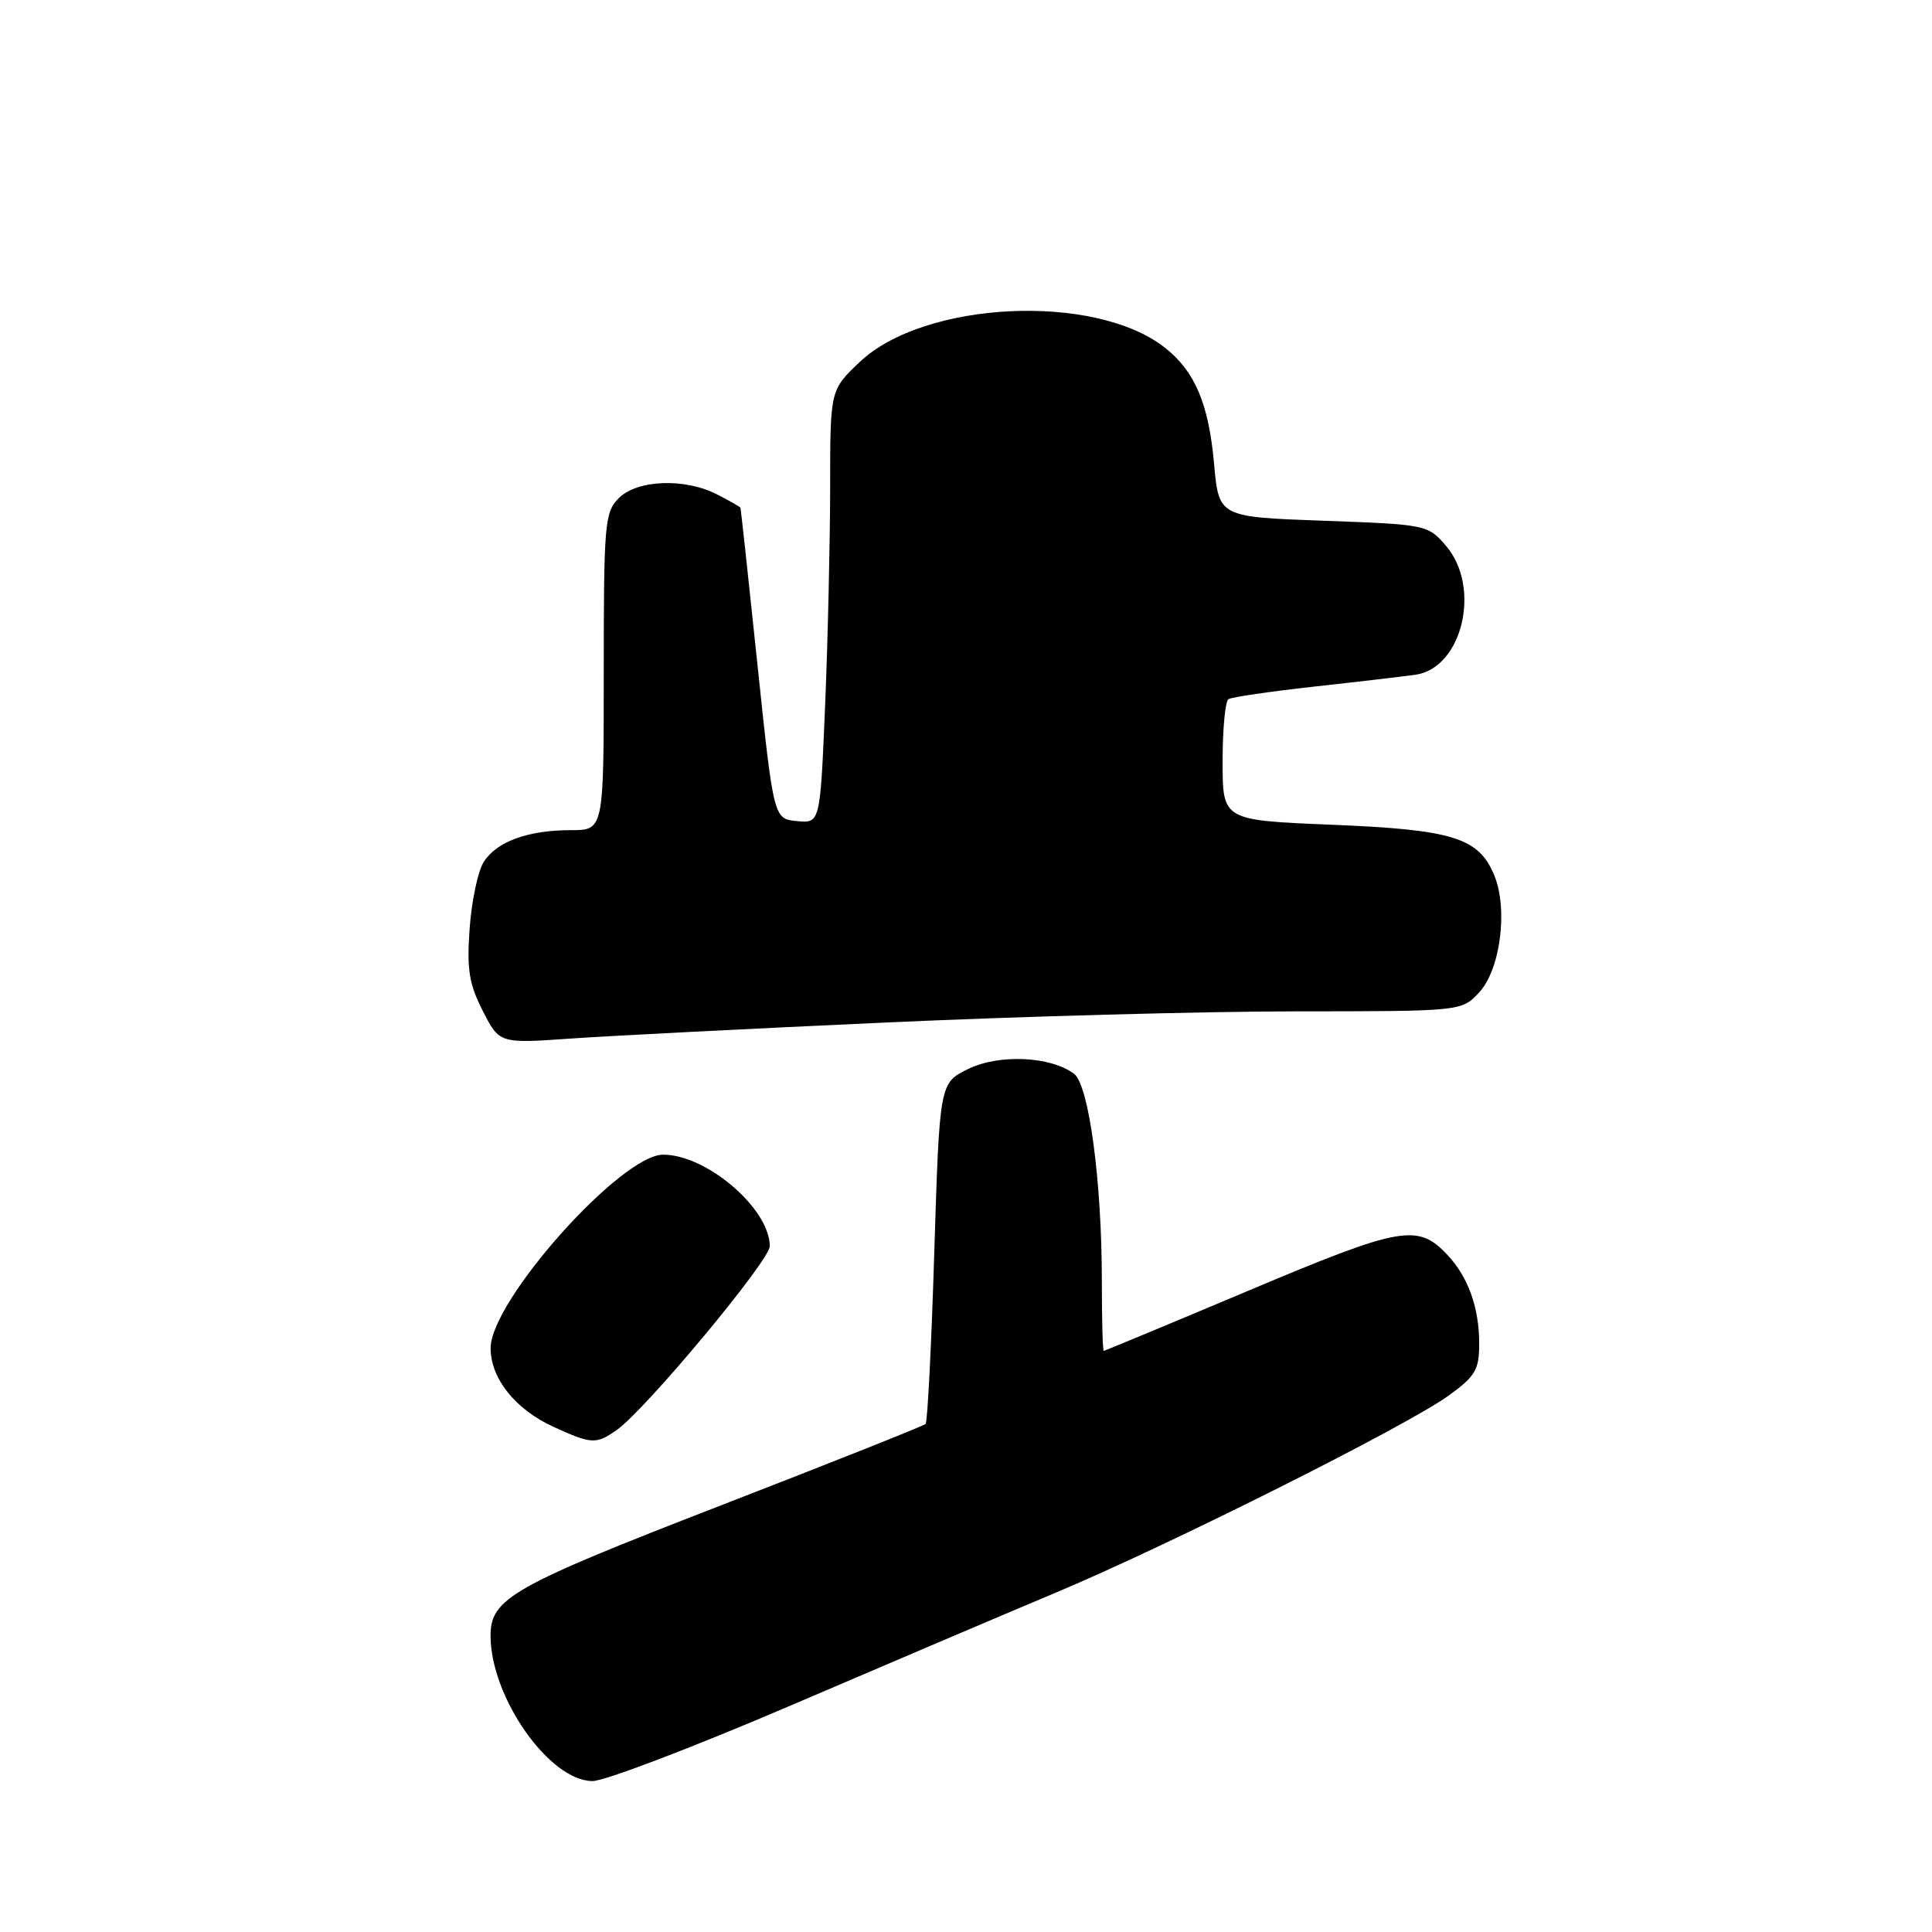 <?xml version="1.0" encoding="UTF-8" standalone="no"?>
<!DOCTYPE svg PUBLIC "-//W3C//DTD SVG 1.1//EN" "http://www.w3.org/Graphics/SVG/1.1/DTD/svg11.dtd" >
<svg xmlns="http://www.w3.org/2000/svg" xmlns:xlink="http://www.w3.org/1999/xlink" version="1.1" viewBox="0 0 256 256">
 <g >
 <path fill="currentColor"
d=" M 104.44 226.13 C 117.12 220.69 133.12 213.88 140.00 210.99 C 155.19 204.60 186.42 188.93 191.97 184.91 C 195.50 182.35 196.00 181.50 196.00 178.06 C 196.00 173.28 194.56 169.24 191.81 166.30 C 187.86 162.09 185.72 162.47 165.50 170.99 C 155.05 175.39 146.39 178.99 146.25 179.00 C 146.11 179.00 146.00 174.83 146.00 169.72 C 146.00 156.56 144.29 143.78 142.32 142.29 C 139.25 139.96 132.40 139.64 128.30 141.64 C 124.50 143.50 124.50 143.50 123.80 165.87 C 123.42 178.17 122.90 188.43 122.65 188.68 C 122.40 188.93 110.12 193.82 95.35 199.54 C 67.84 210.20 65.00 211.81 65.00 216.74 C 65.00 224.89 72.80 236.00 78.52 236.00 C 80.09 236.00 91.76 231.56 104.44 226.13 Z  M 81.70 189.50 C 85.50 186.84 102.00 167.03 102.00 165.13 C 102.00 160.17 93.65 153.00 87.87 153.00 C 82.29 153.00 65.03 172.34 65.01 178.62 C 65.00 182.66 68.30 186.78 73.42 189.10 C 78.40 191.37 78.99 191.39 81.70 189.50 Z  M 117.35 135.49 C 135.03 134.68 159.43 134.02 171.58 134.01 C 193.65 134.00 193.65 134.00 195.97 131.53 C 198.81 128.51 199.85 120.47 197.99 115.96 C 195.93 110.99 192.49 109.93 176.42 109.28 C 162.00 108.69 162.00 108.69 162.00 100.91 C 162.00 96.62 162.35 92.90 162.78 92.64 C 163.21 92.37 168.27 91.63 174.03 90.99 C 179.79 90.36 185.87 89.64 187.54 89.41 C 193.78 88.54 196.32 77.81 191.59 72.31 C 189.21 69.54 188.99 69.49 175.34 69.00 C 161.50 68.50 161.50 68.50 160.87 61.43 C 160.16 53.52 158.33 49.19 154.36 46.07 C 145.09 38.77 122.45 39.85 113.89 47.99 C 110.00 51.69 110.00 51.69 110.00 64.60 C 109.99 71.69 109.70 84.61 109.34 93.30 C 108.68 109.10 108.68 109.10 105.60 108.80 C 102.51 108.50 102.51 108.50 100.36 88.00 C 99.18 76.72 98.17 67.40 98.11 67.28 C 98.05 67.15 96.67 66.36 95.05 65.53 C 90.79 63.32 84.45 63.55 82.00 66.00 C 80.13 67.87 80.00 69.33 80.00 89.00 C 80.00 110.00 80.00 110.00 75.65 110.00 C 69.93 110.00 65.78 111.52 64.08 114.24 C 63.32 115.46 62.49 119.41 62.23 123.03 C 61.84 128.46 62.15 130.37 63.97 133.95 C 66.18 138.28 66.18 138.28 75.69 137.61 C 80.92 137.25 99.66 136.29 117.35 135.49 Z "/>
</g>
</svg>